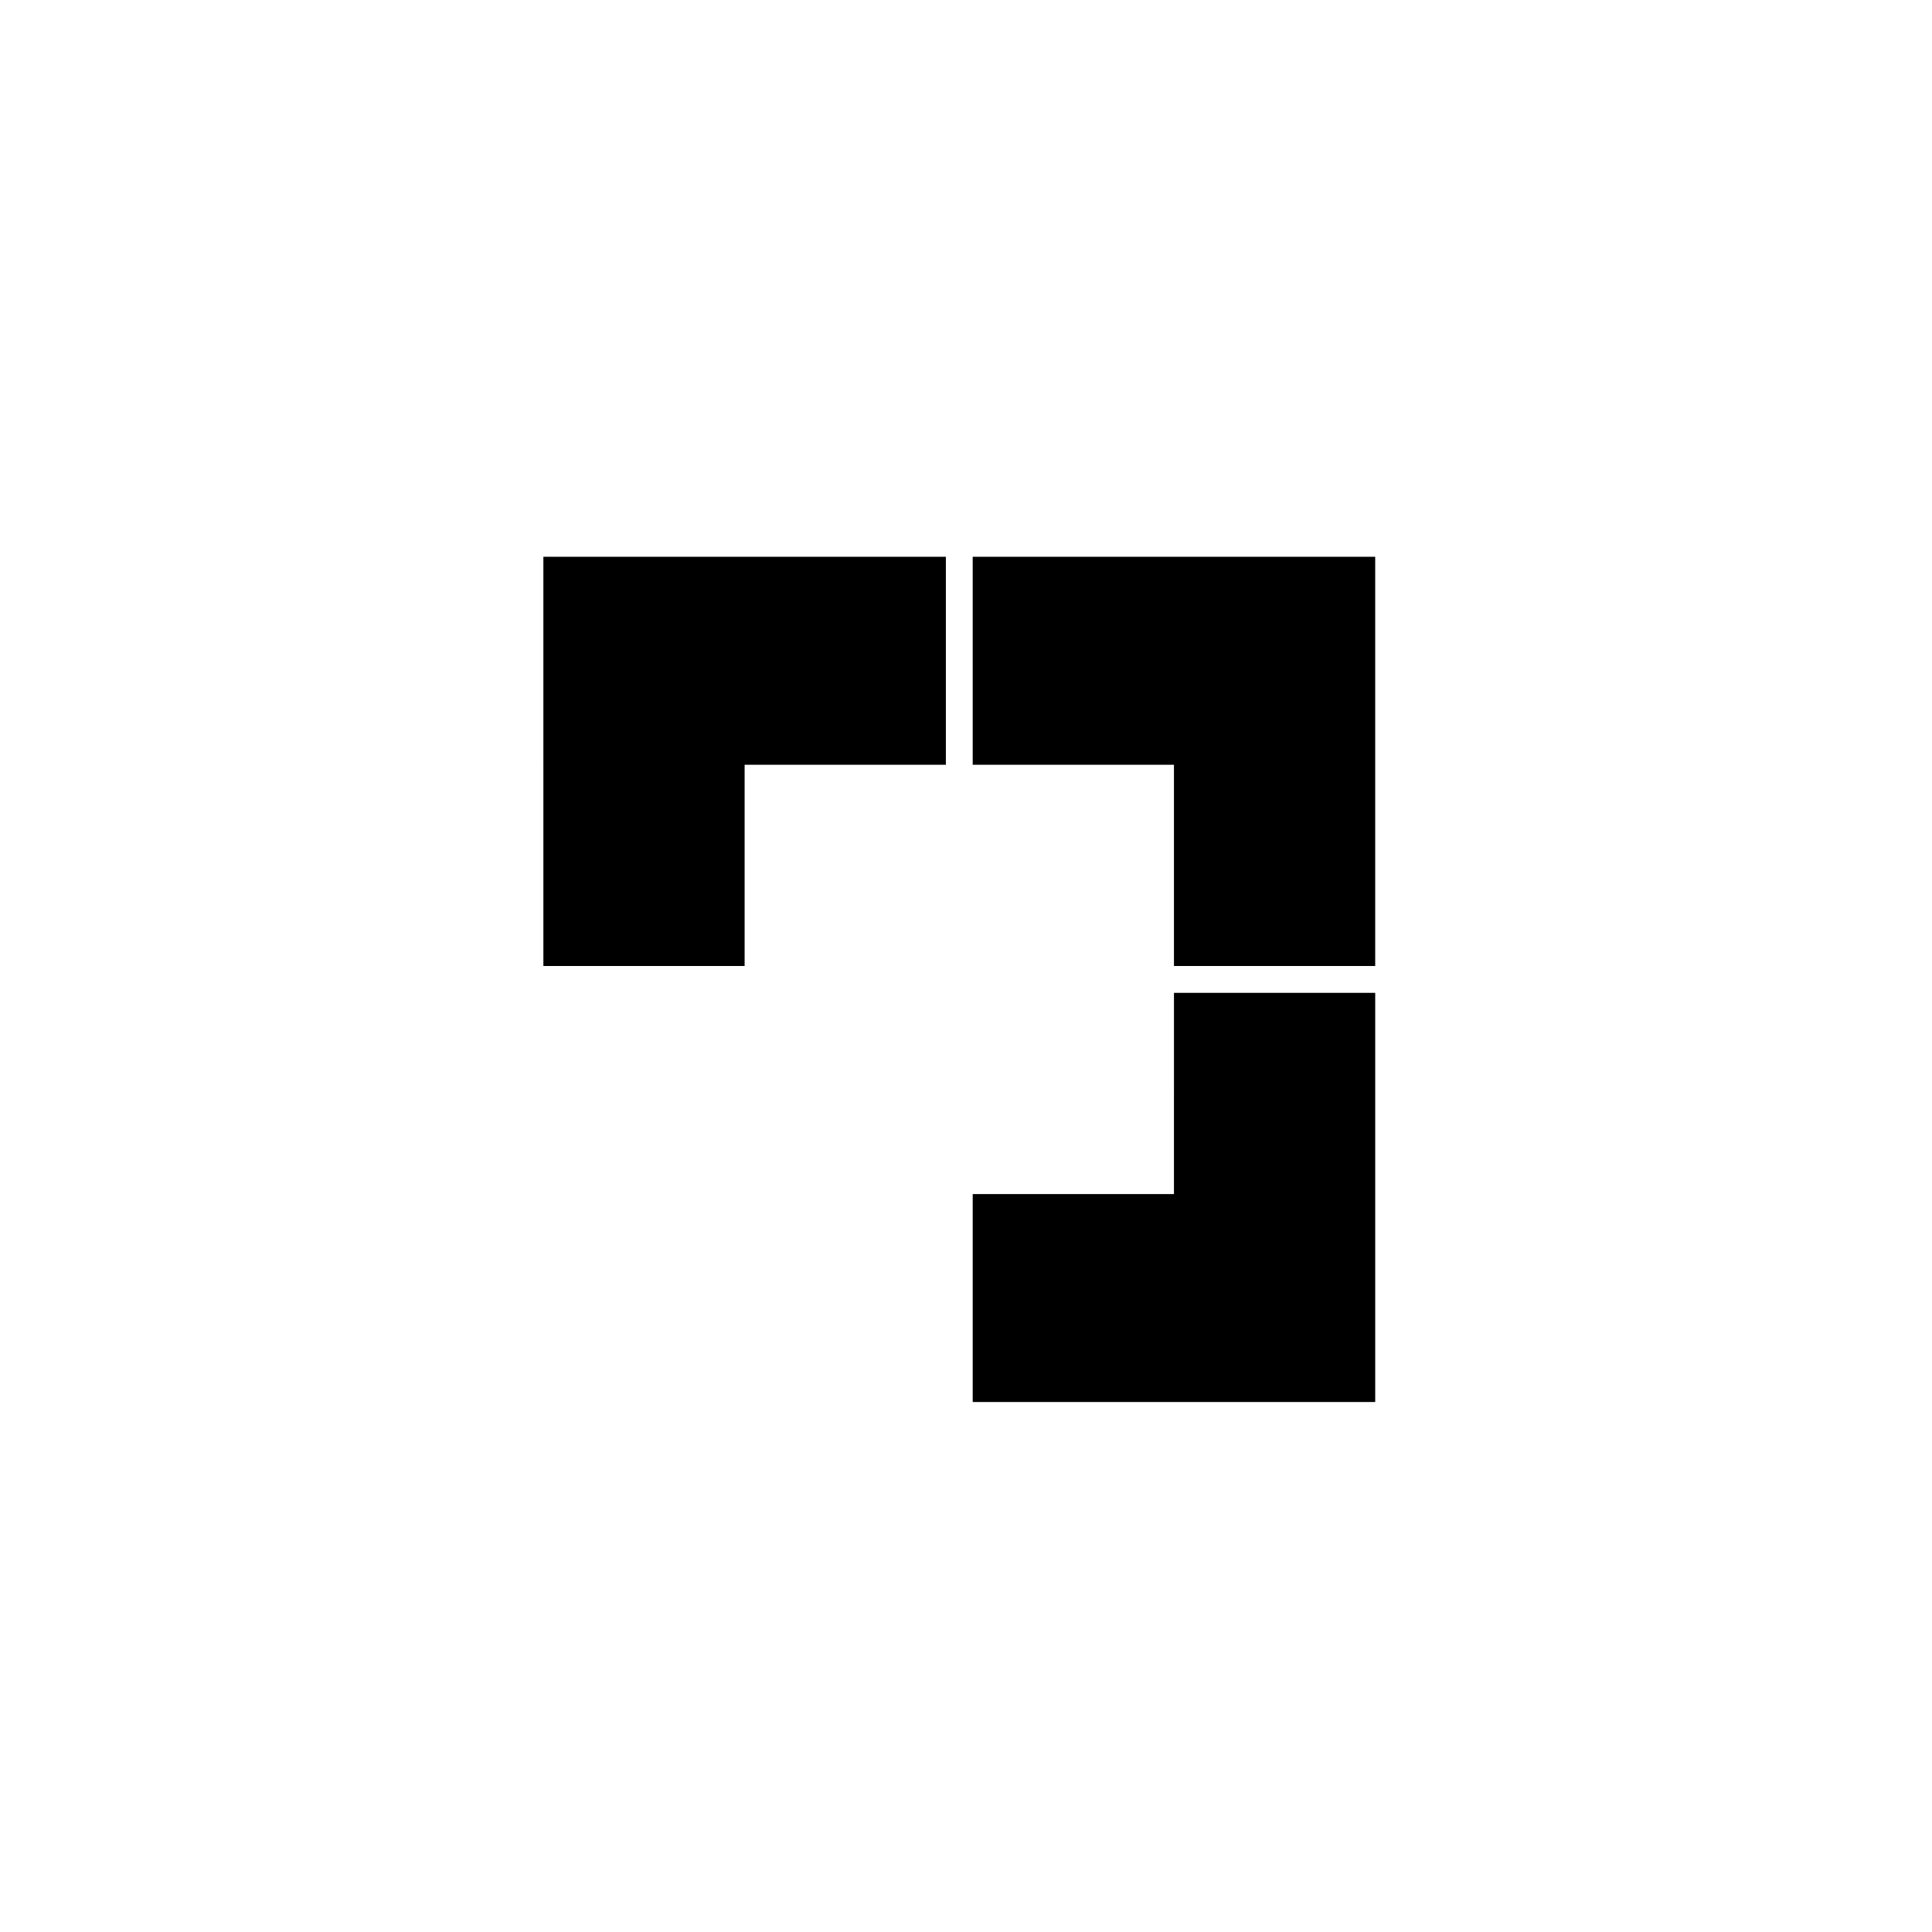 <?xml version="1.0" standalone="no"?>
<!DOCTYPE svg PUBLIC "-//W3C//DTD SVG 20010904//EN"
 "http://www.w3.org/TR/2001/REC-SVG-20010904/DTD/svg10.dtd">
<svg version="1.0" xmlns="http://www.w3.org/2000/svg"
 width="288pt" height="288pt" viewBox="0 0 288 288"
 preserveAspectRatio="xMidYMid meet" class="logo-svg">
<g  class="logo-items" transform="translate(0,288) scale(0.1,-0.1)"
fill="#000000" stroke="none">
<path d="M810 1745 l0 -305 150 0 150 0 0 150 0 150 150 0 150 0 0 155 0 155
-300 0 -300 0 0 -305z"/>
<path d="M1450 1895 l0 -155 150 0 150 0 0 -150 0 -150 150 0 150 0 0 305 0
305 -300 0 -300 0 0 -155z"/>
<path d="M1750 1250 l0 -150 -150 0 -150 0 0 -155 0 -155 300 0 300 0 0 305 0
305 -150 0 -150 0 0 -150z"/>
</g>
</svg>
